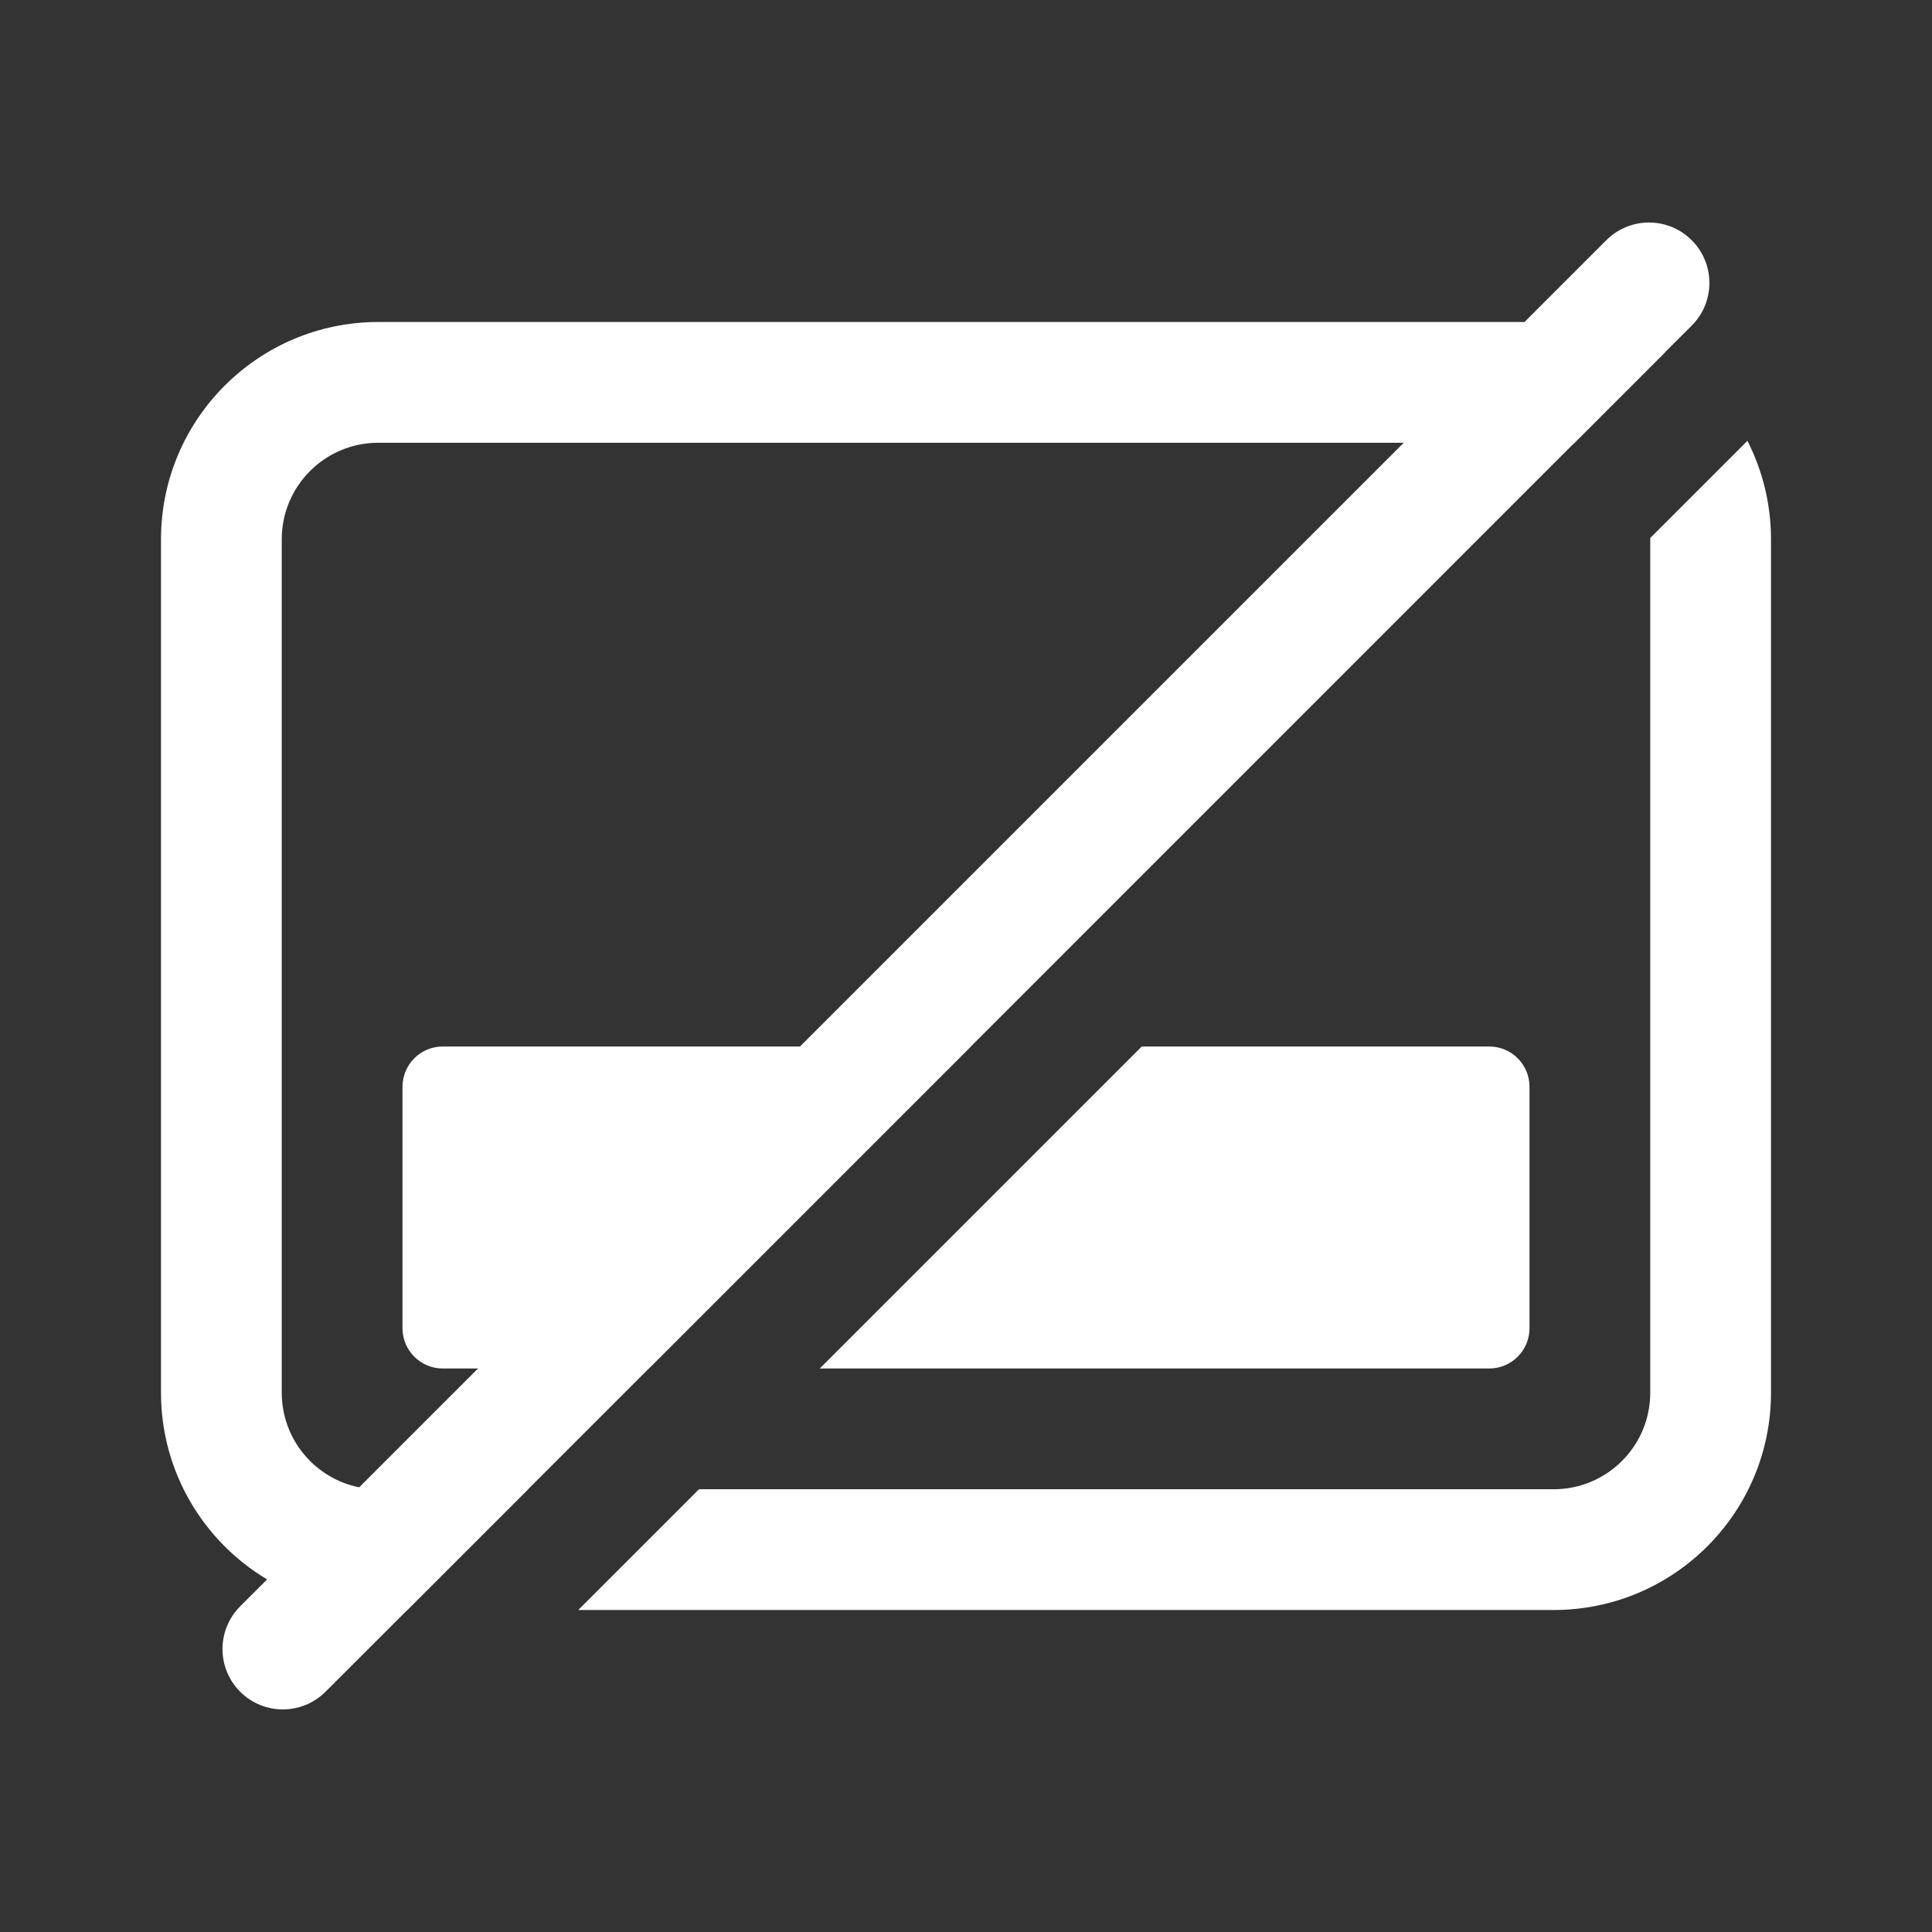 <svg width="24" height="24" viewBox="0 0 24 24" fill="none" xmlns="http://www.w3.org/2000/svg">
<rect x="0" y="0" width="24" height="24" fill="#333333" stroke="none"/>
<path fill-rule="evenodd" clip-rule="evenodd" d="M21.015 4.045C21.308 3.752 21.308 3.277 21.015 2.984C20.722 2.691 20.247 2.691 19.954 2.984L18.938 4H4.7C3.209 4 2 5.209 2 6.7V17.3C2 18.286 2.529 19.149 3.318 19.62L2.983 19.955C2.691 20.248 2.691 20.723 2.983 21.015C3.276 21.308 3.751 21.308 4.044 21.015L5.06 20H5.062L6.562 18.5H6.56L8.06 17H8.062L12.062 13H12.06L19.536 5.523L19.538 5.524L20.682 4.38L20.68 4.379L21.015 4.045ZM17.438 5.5H4.7C4.037 5.5 3.5 6.037 3.5 6.7V17.3C3.5 17.881 3.913 18.366 4.462 18.476L5.938 17H5.5C5.224 17 5 16.776 5 16.5V13.5C5 13.224 5.224 13 5.5 13H9.938L17.438 5.5ZM20.5 6.683L21.707 5.476C21.894 5.843 22 6.259 22 6.7V17.3C22 18.791 20.791 20 19.3 20H7.183L8.683 18.5H19.3C19.963 18.5 20.5 17.963 20.5 17.3V6.7L20.5 6.683ZM18.5 17H10.183L14.183 13H18.5C18.776 13 19 13.224 19 13.5V16.5C19 16.776 18.776 17 18.5 17Z" fill="white"/>
</svg>
